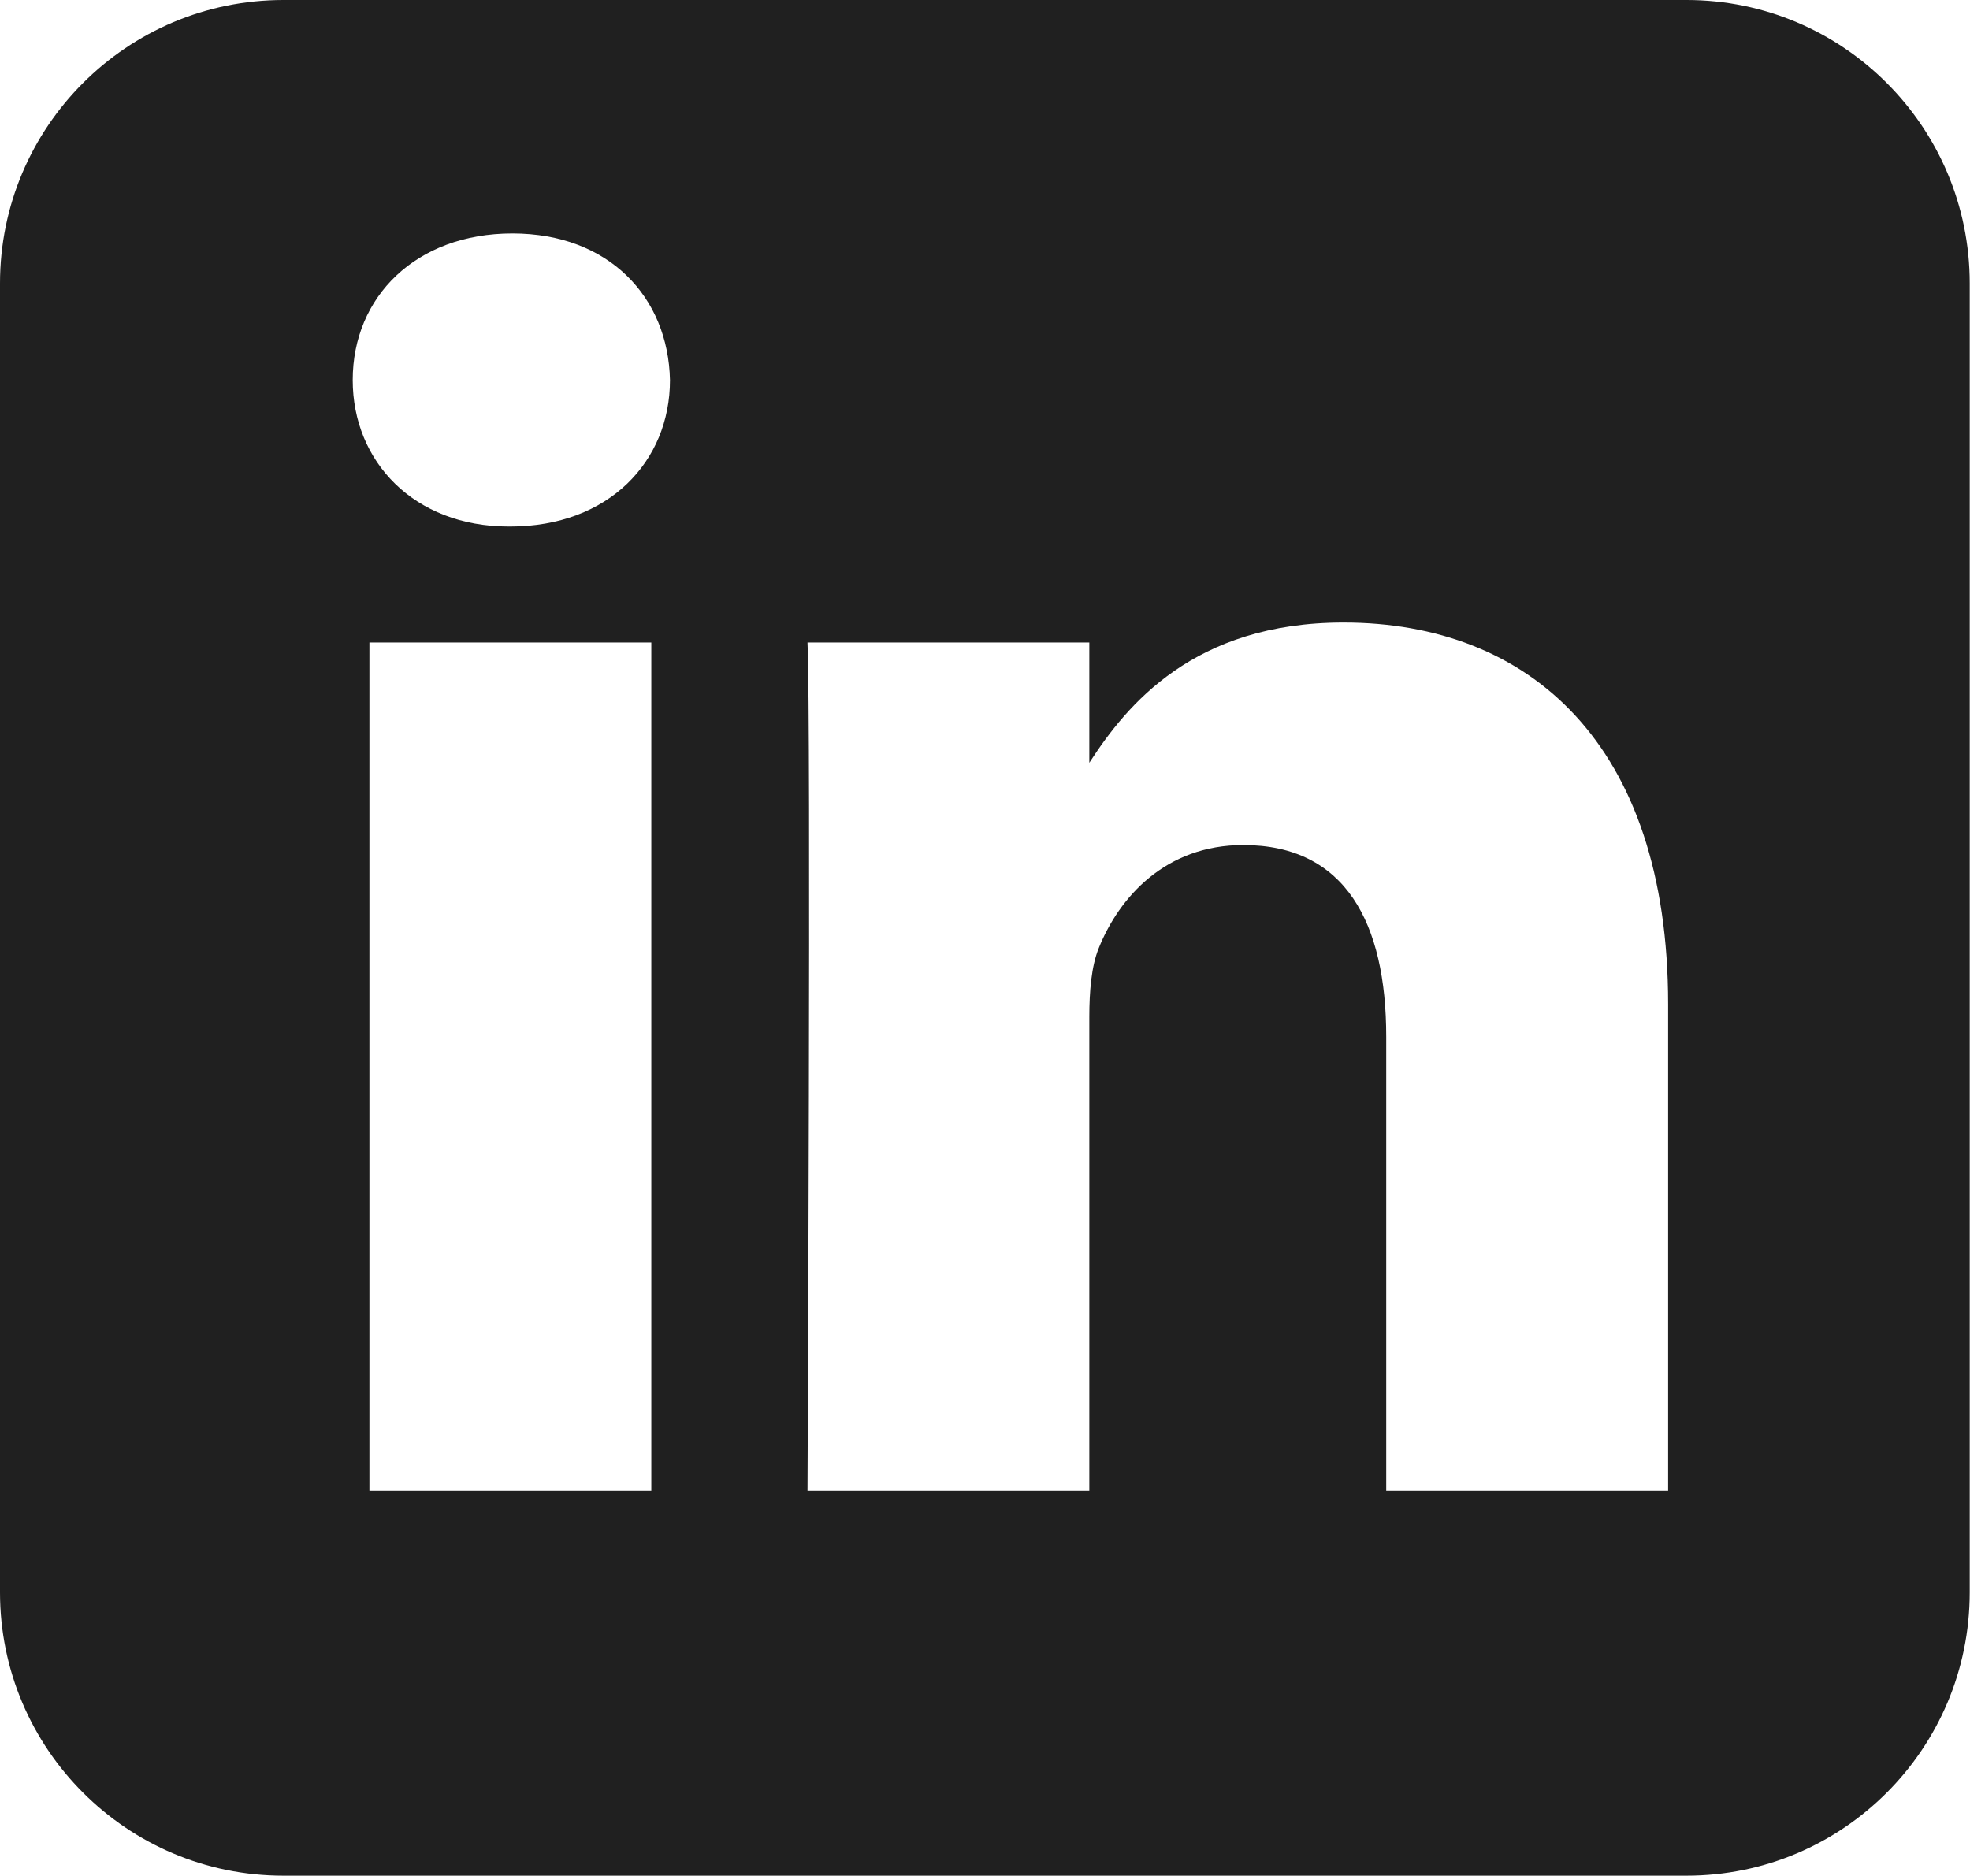 <?xml version="1.0" encoding="UTF-8"?>
<svg width="21px" height="20px" viewBox="0 0 21 20" version="1.1" xmlns="http://www.w3.org/2000/svg" xmlns:xlink="http://www.w3.org/1999/xlink">
    <!-- Generator: Sketch 52.2 (67145) - http://www.bohemiancoding.com/sketch -->
    <title>Shape</title>
    <desc>Created with Sketch.</desc>
    <g id="Symbols" stroke="none" stroke-width="1" fill="none" fill-rule="evenodd">
        <g id="icon/50x50/-li" transform="translate(-15, -15)" fill="#202020" fill-rule="nonzero">
            <path d="M18.021,15 C16.353,15 15,16.353 15,18.021 L15,31.976 C15,33.643 16.353,34.997 18.021,34.997 L32.978,34.997 C34.646,34.997 35.997,33.643 35.997,31.976 L35.997,18.021 C35.997,16.353 34.646,15 32.978,15 L18.021,15 Z M22.142,19.052 C22.142,19.92 21.488,20.613 20.44,20.613 L20.422,20.613 C19.413,20.613 18.76,19.92 18.76,19.052 C18.76,18.165 19.433,17.489 20.462,17.489 C21.489,17.489 22.123,18.165 22.142,19.052 Z M29.322,21.637 C31.3,21.637 32.782,22.928 32.782,25.706 L32.782,30.891 L29.777,30.891 L29.777,26.054 C29.777,24.838 29.341,24.009 28.253,24.009 C27.423,24.009 26.93,24.567 26.713,25.107 C26.634,25.3 26.612,25.571 26.612,25.841 L26.612,30.891 L23.608,30.891 C23.608,30.891 23.647,22.698 23.608,21.85 L26.612,21.85 L26.612,23.132 C27.011,22.515 27.726,21.637 29.322,21.637 Z M18.938,21.85 L21.943,21.85 L21.943,30.891 L18.938,30.891 L18.938,21.85 Z" id="Shape"></path>
        </g>
    </g>
</svg>